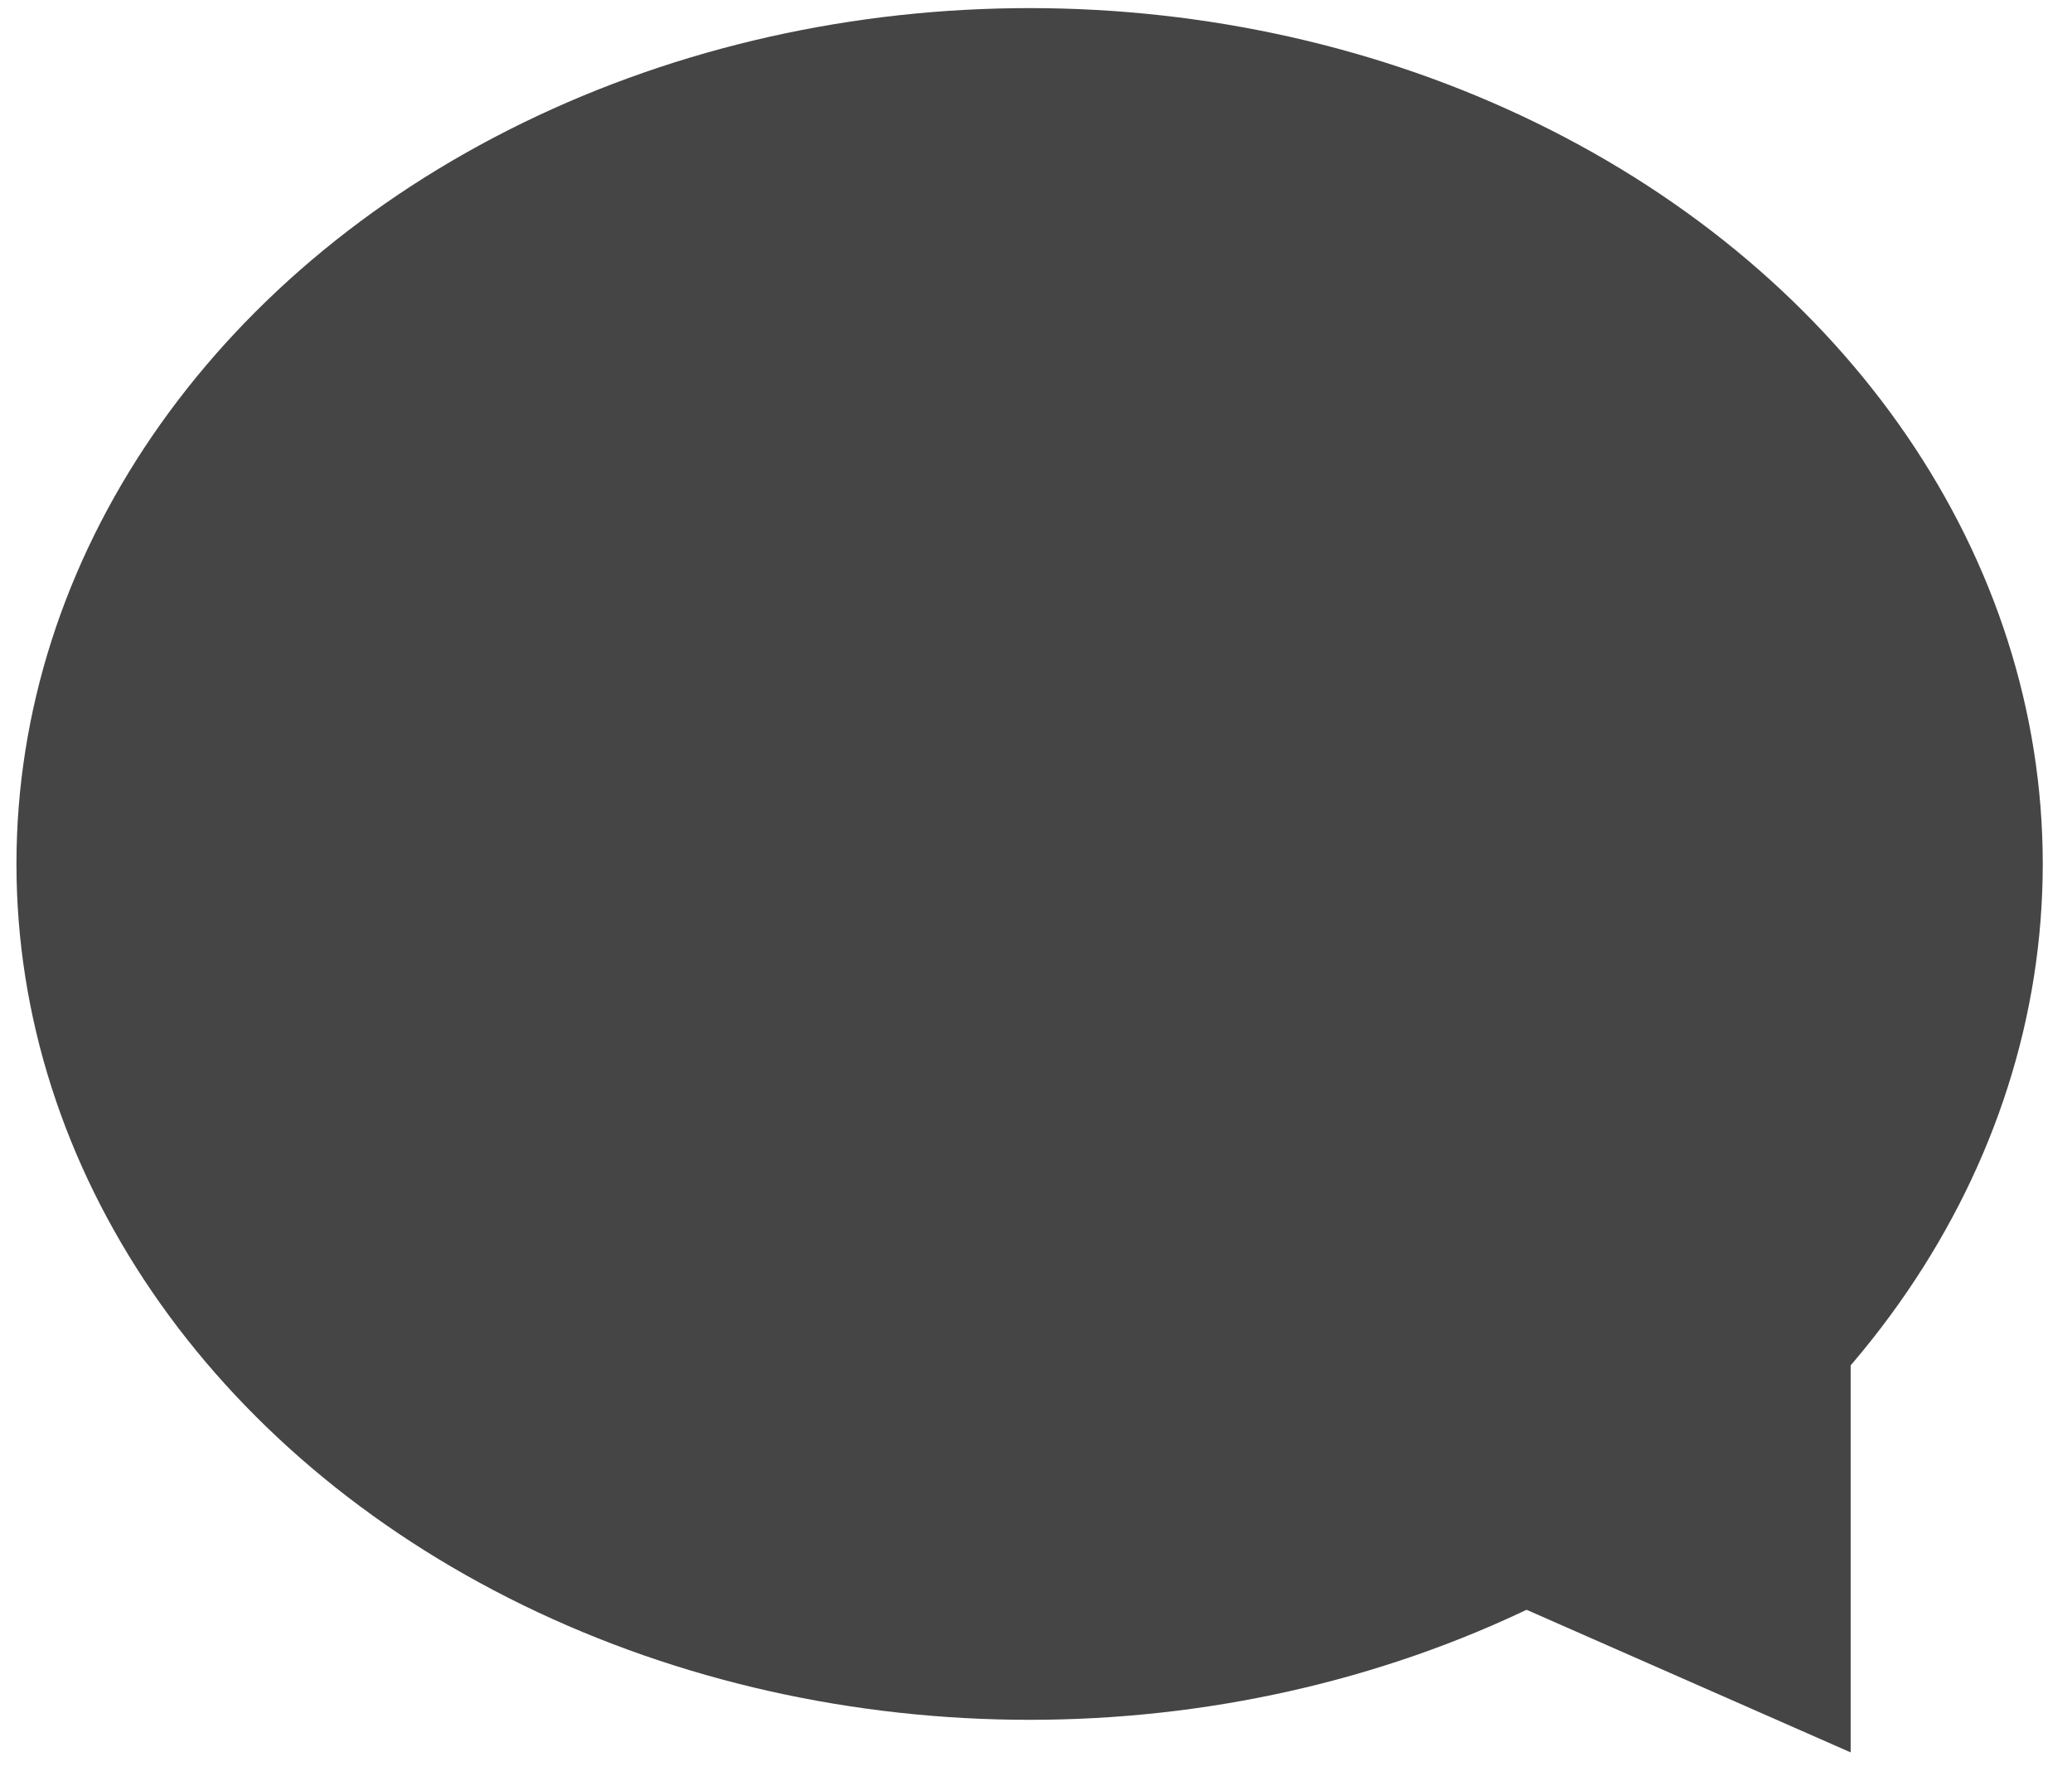 <svg width="35" height="30" viewBox="0 0 35 30" fill="none" xmlns="http://www.w3.org/2000/svg">
<ellipse cx="17.392" cy="14.595" rx="17.114" ry="14.458" fill="#454545"/>
<path d="M31.261 29.603V21.341L23.884 26.357L31.261 29.603Z" fill="#454545"/>
</svg>

